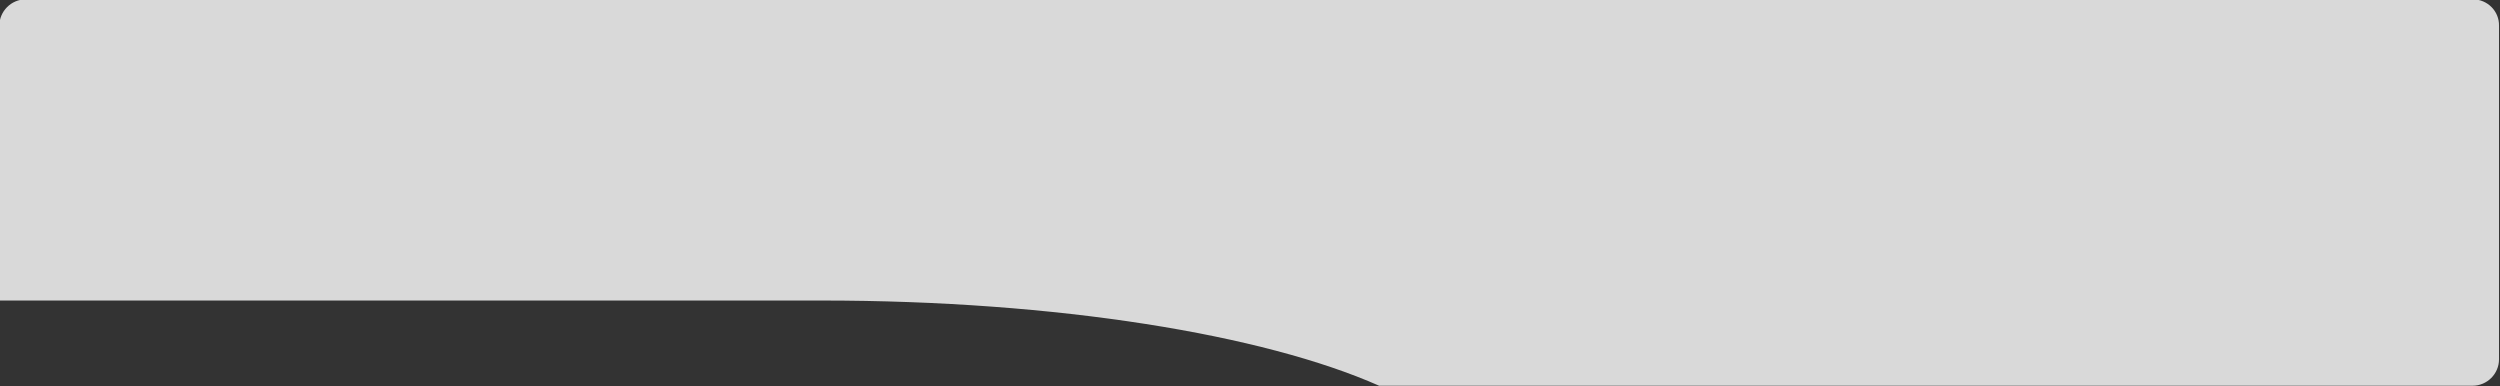 <?xml version="1.0" encoding="utf-8"?>
<!-- Generator: Adobe Illustrator 24.1.2, SVG Export Plug-In . SVG Version: 6.00 Build 0)  -->
<svg version="1.1" id="Layer_1" xmlns="http://www.w3.org/2000/svg" xmlns:xlink="http://www.w3.org/1999/xlink" x="0px" y="0px"
	 viewBox="0 0 757 117" style="enable-background:new 0 0 757 117;" xml:space="preserve">
<rect x="0" y="0" width="757" height="117" fill="#333333" stroke="none"/>
<style type="text/css">
	.st0{opacity:0.809;fill:#FFFFFF;enable-background:new    ;}
</style>
<path id="Path_8" class="st0" d="M748.8-0.2H7.8c-4.4,0-8,3.6-8,8V91h248.7l0,0h0.4c71.2,0,133.7,10.3,168.7,25.8h331.1
	c4.4,0,8-3.6,8-8V7.8C756.8,3.4,753.2-0.2,748.8-0.2z"/>
</svg>
